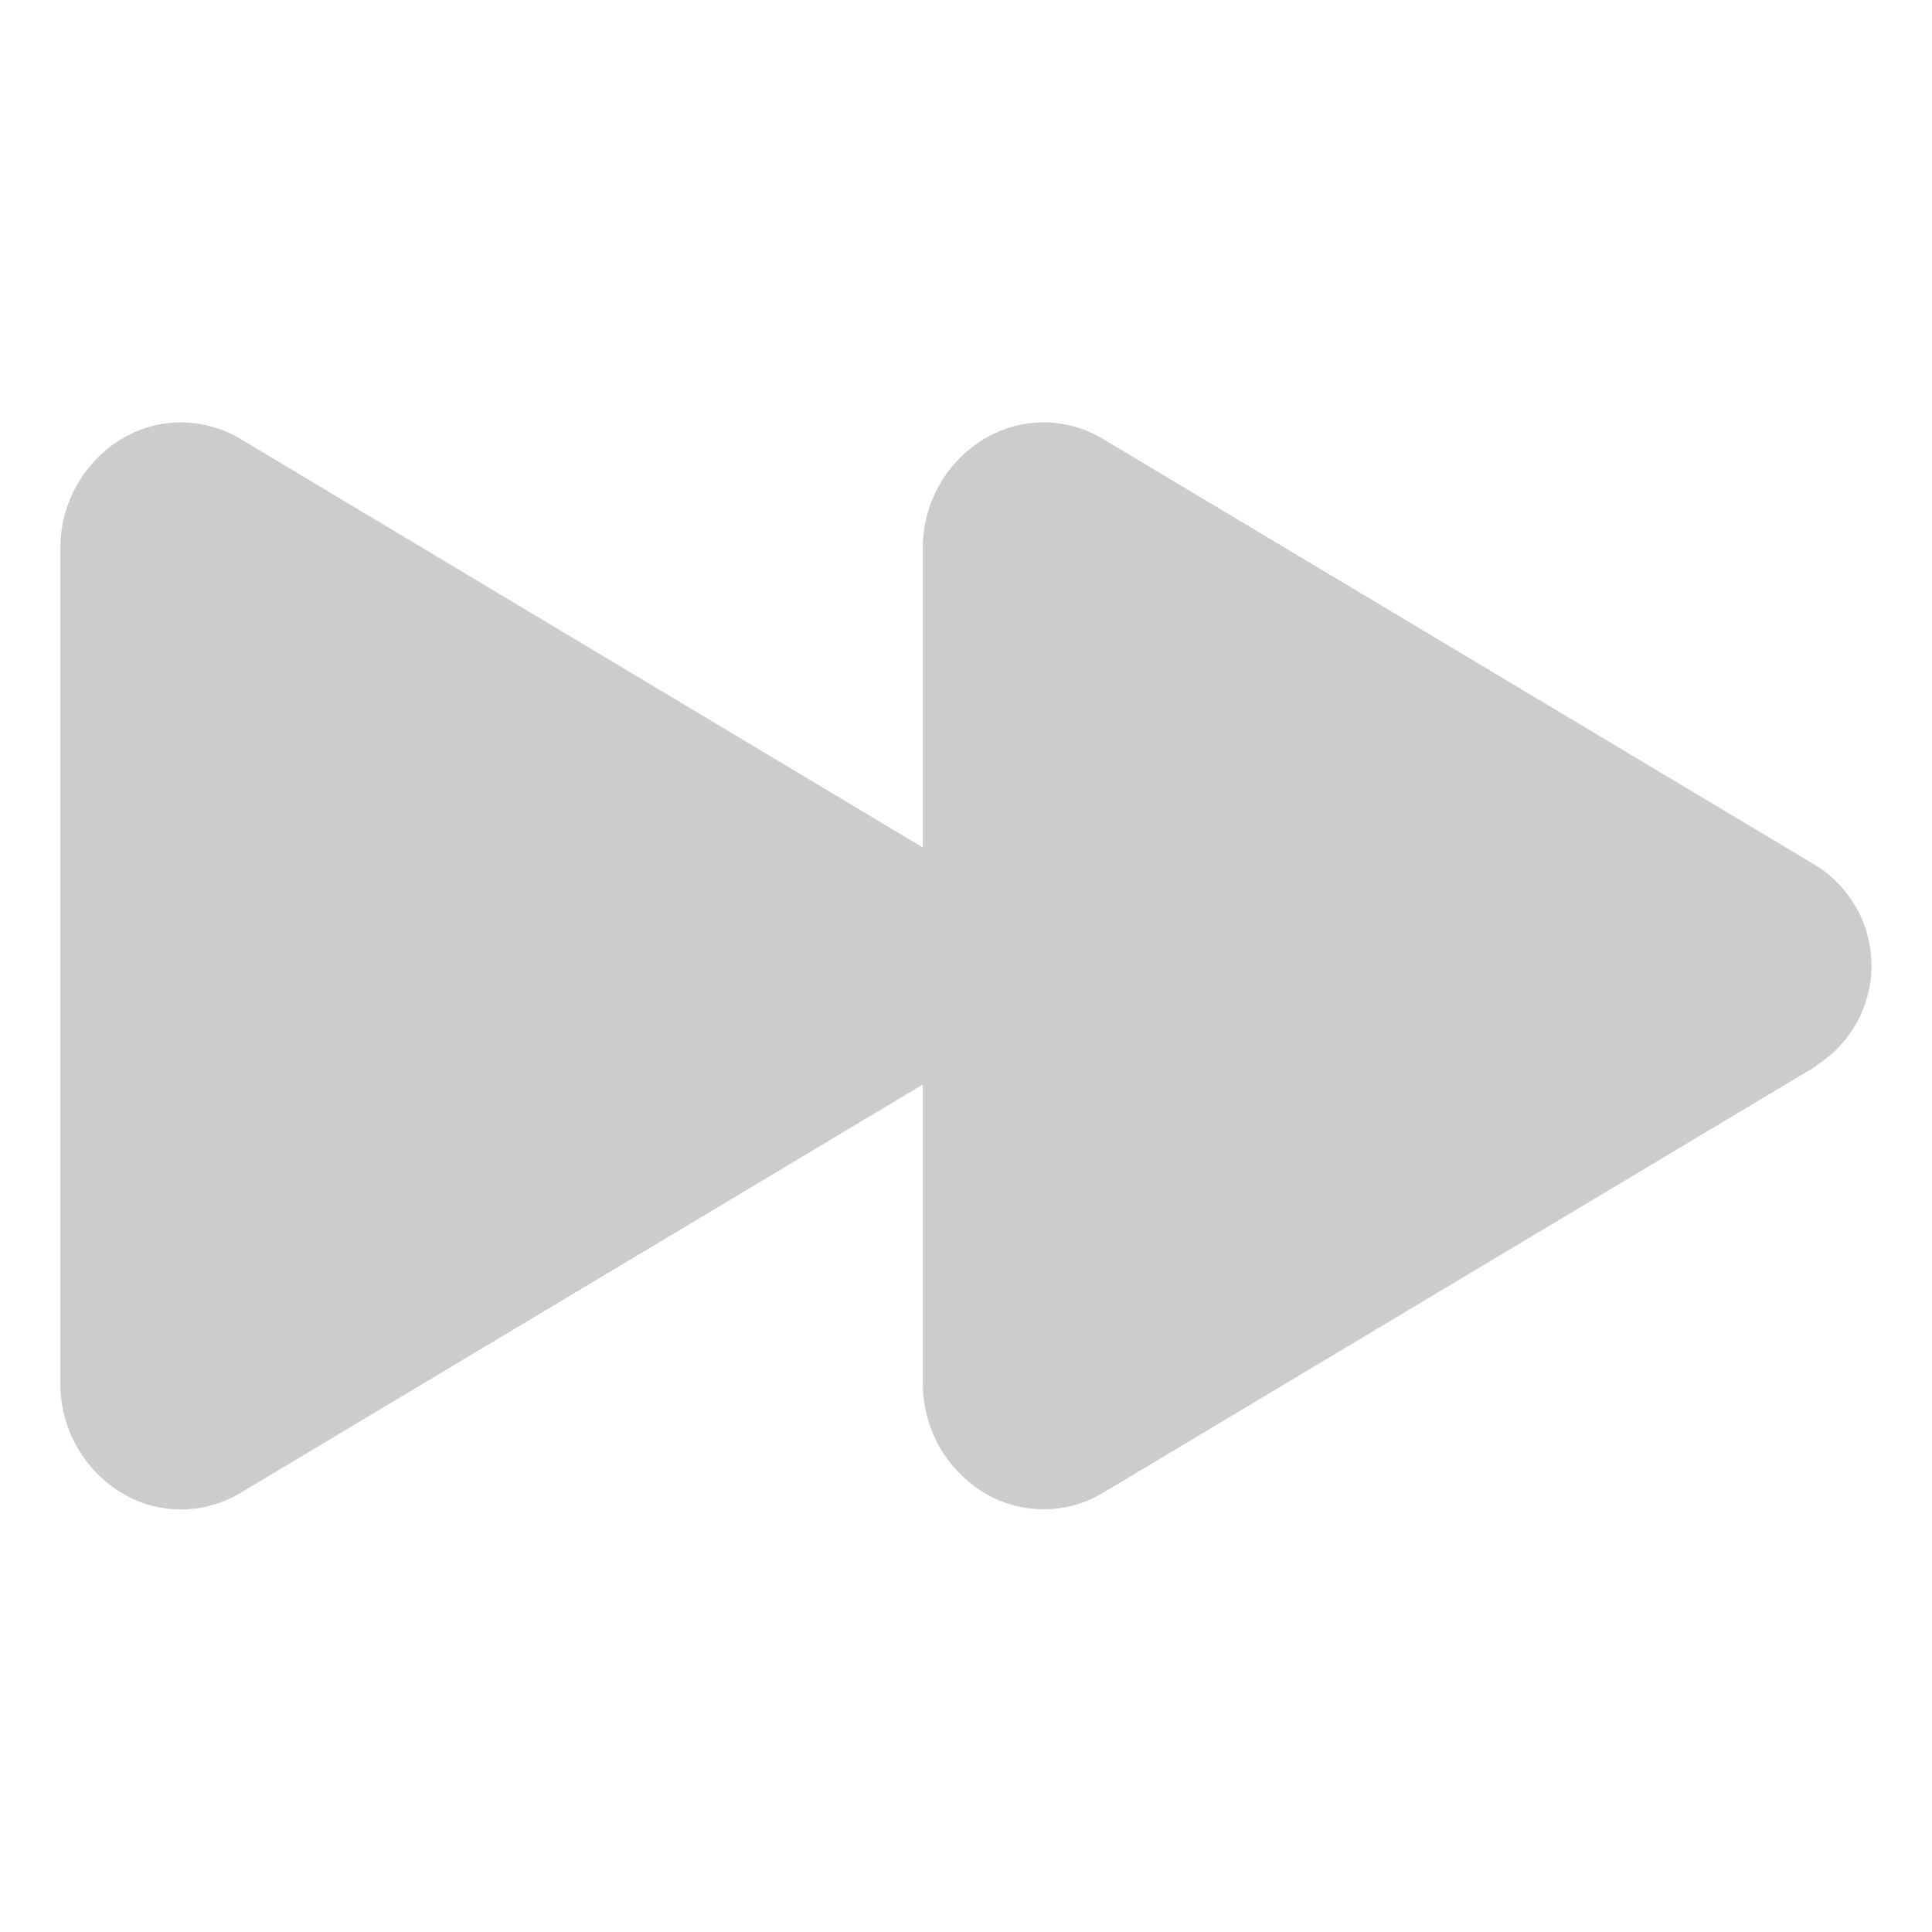<svg width="24" height="24" viewBox="0 0 24 24" fill="none" xmlns="http://www.w3.org/2000/svg">
<path d="M22.561 13.244L13.707 18.541C13.488 18.674 13.237 18.746 12.981 18.749C12.725 18.752 12.472 18.686 12.25 18.559C12.009 18.418 11.809 18.216 11.671 17.974C11.533 17.731 11.462 17.456 11.464 17.177V13.472L2.993 18.542C2.774 18.675 2.523 18.747 2.267 18.75C2.01 18.754 1.758 18.688 1.536 18.56C1.294 18.42 1.095 18.218 0.957 17.975C0.819 17.733 0.747 17.458 0.75 17.179V6.819C0.747 6.54 0.819 6.265 0.957 6.023C1.095 5.78 1.294 5.578 1.536 5.438C1.758 5.31 2.01 5.244 2.267 5.247C2.523 5.251 2.774 5.323 2.993 5.456L11.464 10.528V6.821C11.461 6.542 11.532 6.266 11.67 6.023C11.808 5.78 12.008 5.578 12.25 5.438C12.472 5.31 12.725 5.244 12.981 5.247C13.237 5.251 13.488 5.323 13.707 5.456L22.561 10.753C22.771 10.884 22.944 11.068 23.065 11.285C23.185 11.502 23.248 11.746 23.248 11.995C23.248 12.243 23.185 12.488 23.065 12.705C22.944 12.922 22.771 13.105 22.561 13.237V13.244Z" fill="#CCCCCC"/>
</svg>
